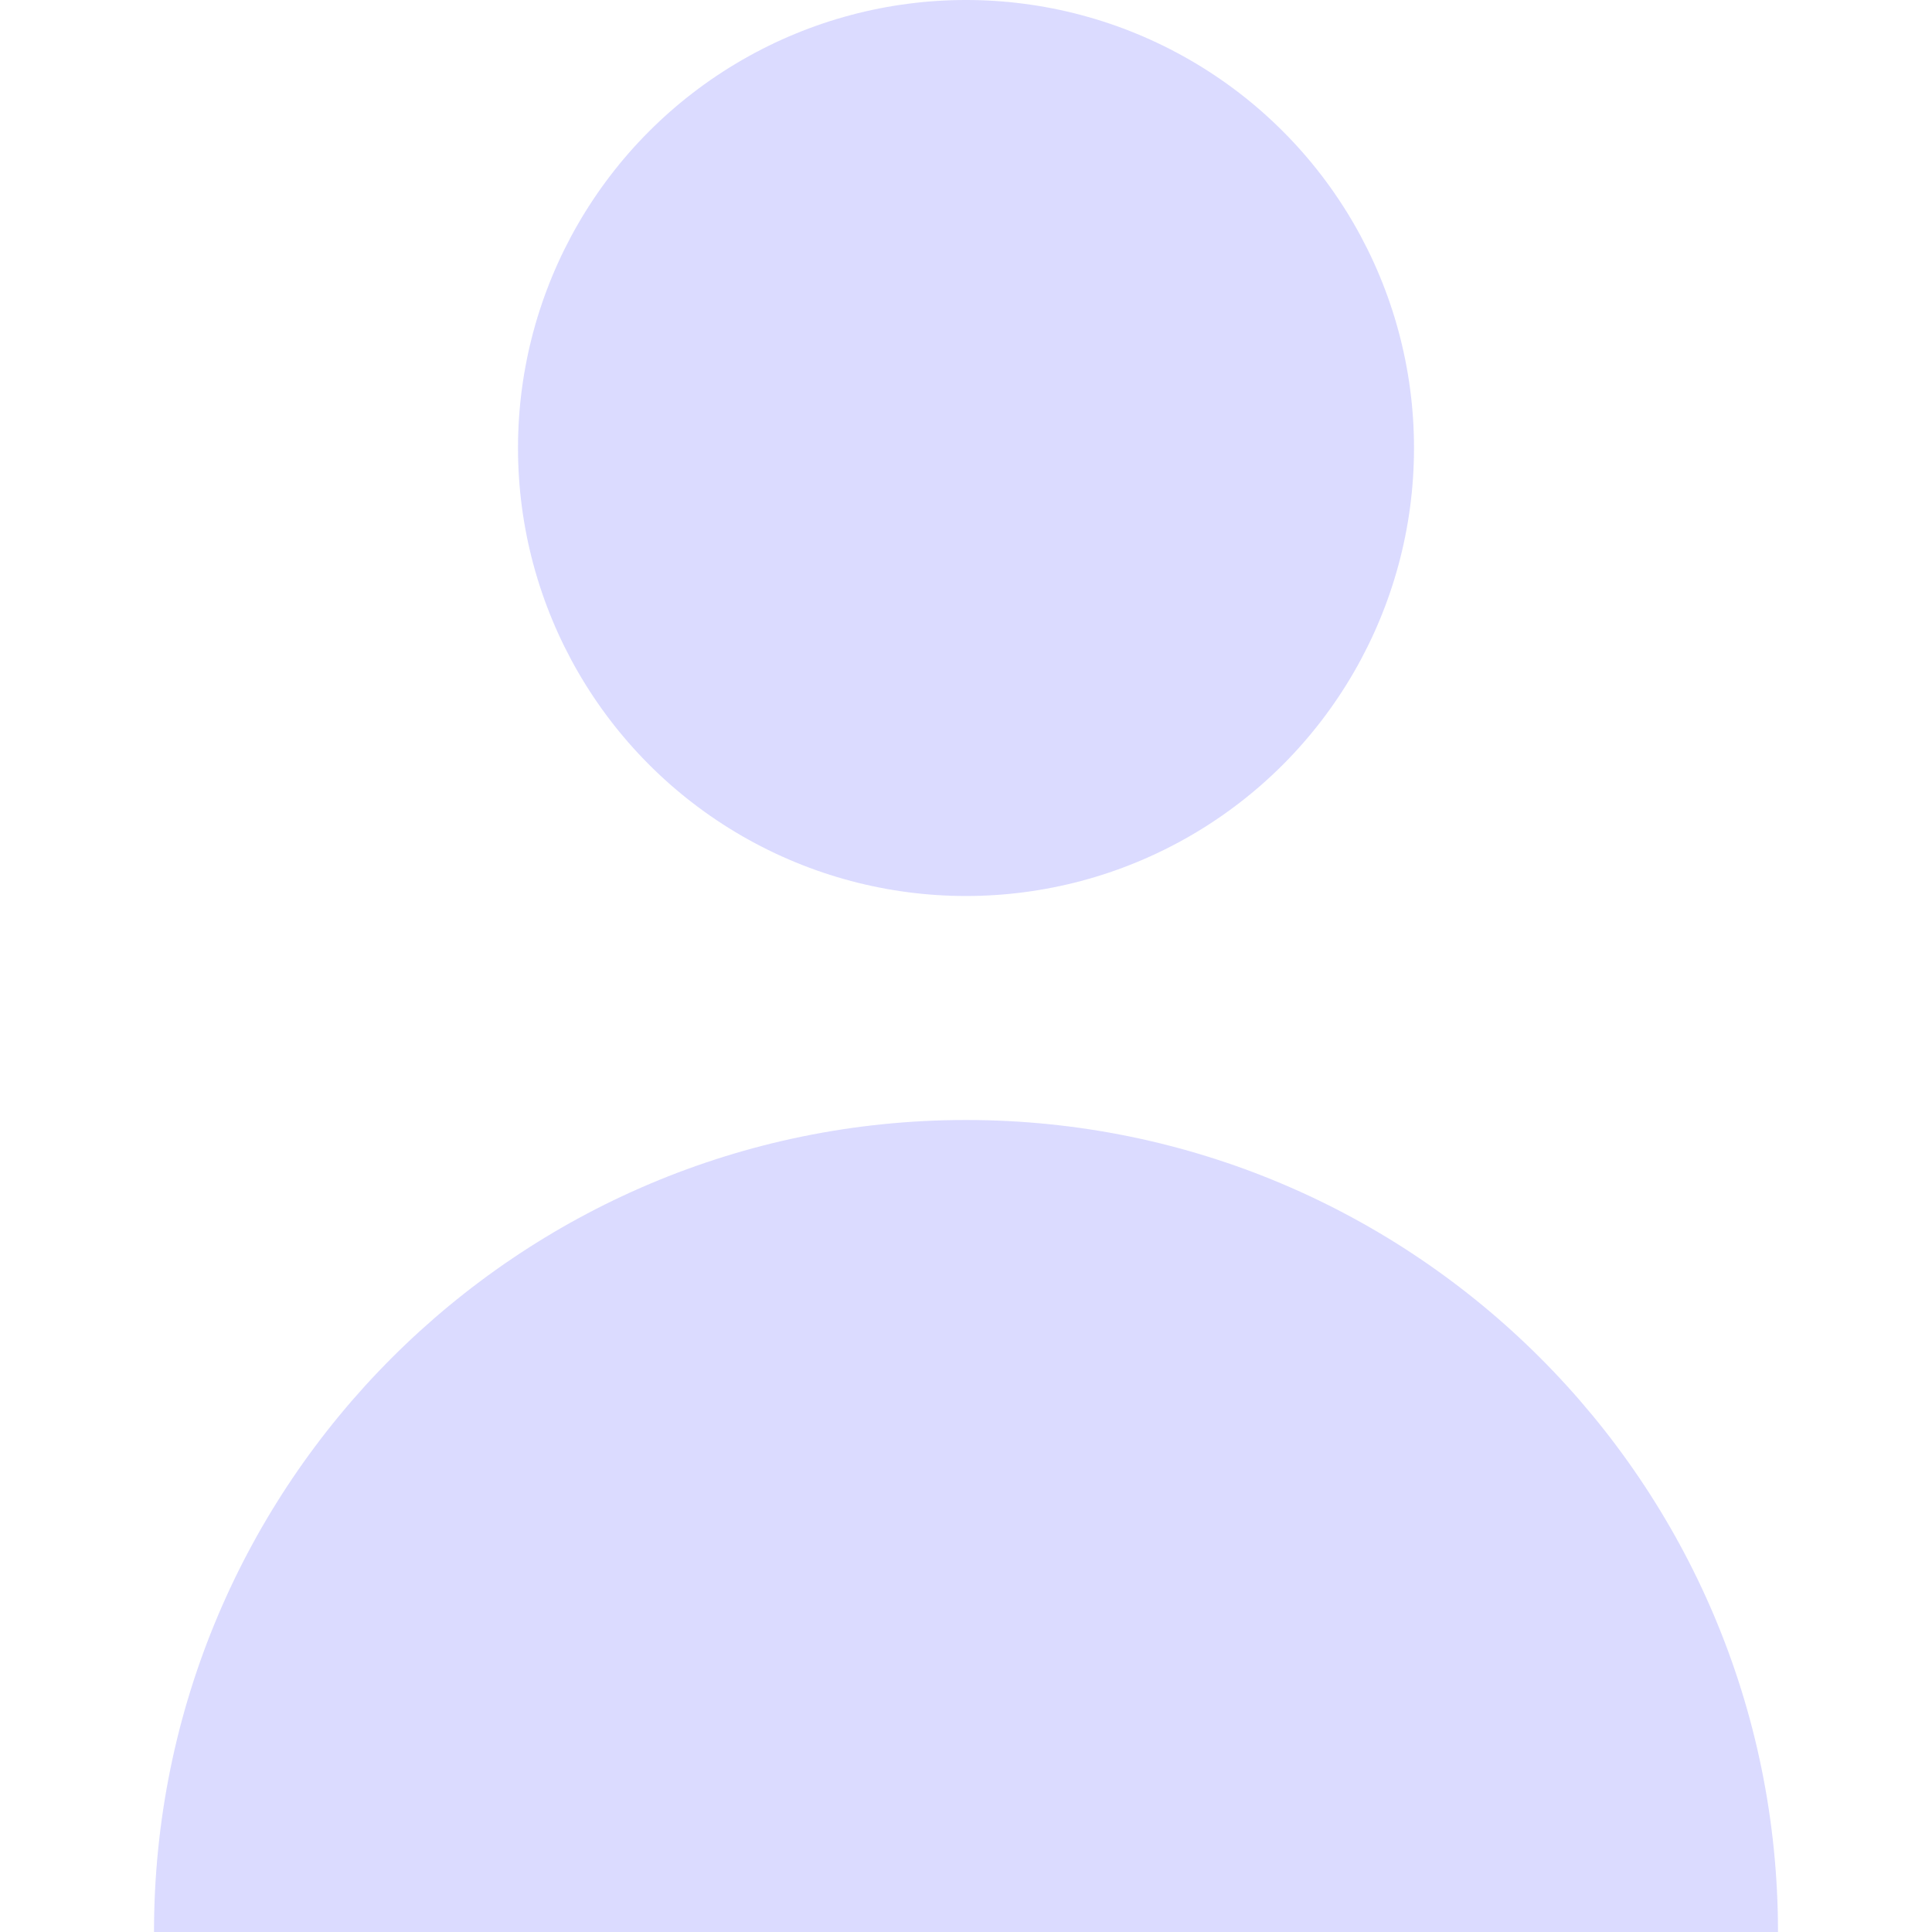 
<svg  xmlns="http://www.w3.org/2000/svg"  x="0px"
     y="0px"
     viewBox="0 0 258.75 258.75"  fill="rgb(219, 219, 255)"
     >
<g>
	<circle cx="129.375" cy="60" r="60"/>
    <path d="M129.375,150c-60.061,0-108.75,48.689-108.75,108.75h217.5C238.125,198.689,189.436,150,129.375,150z"/>
</g>

</svg>
